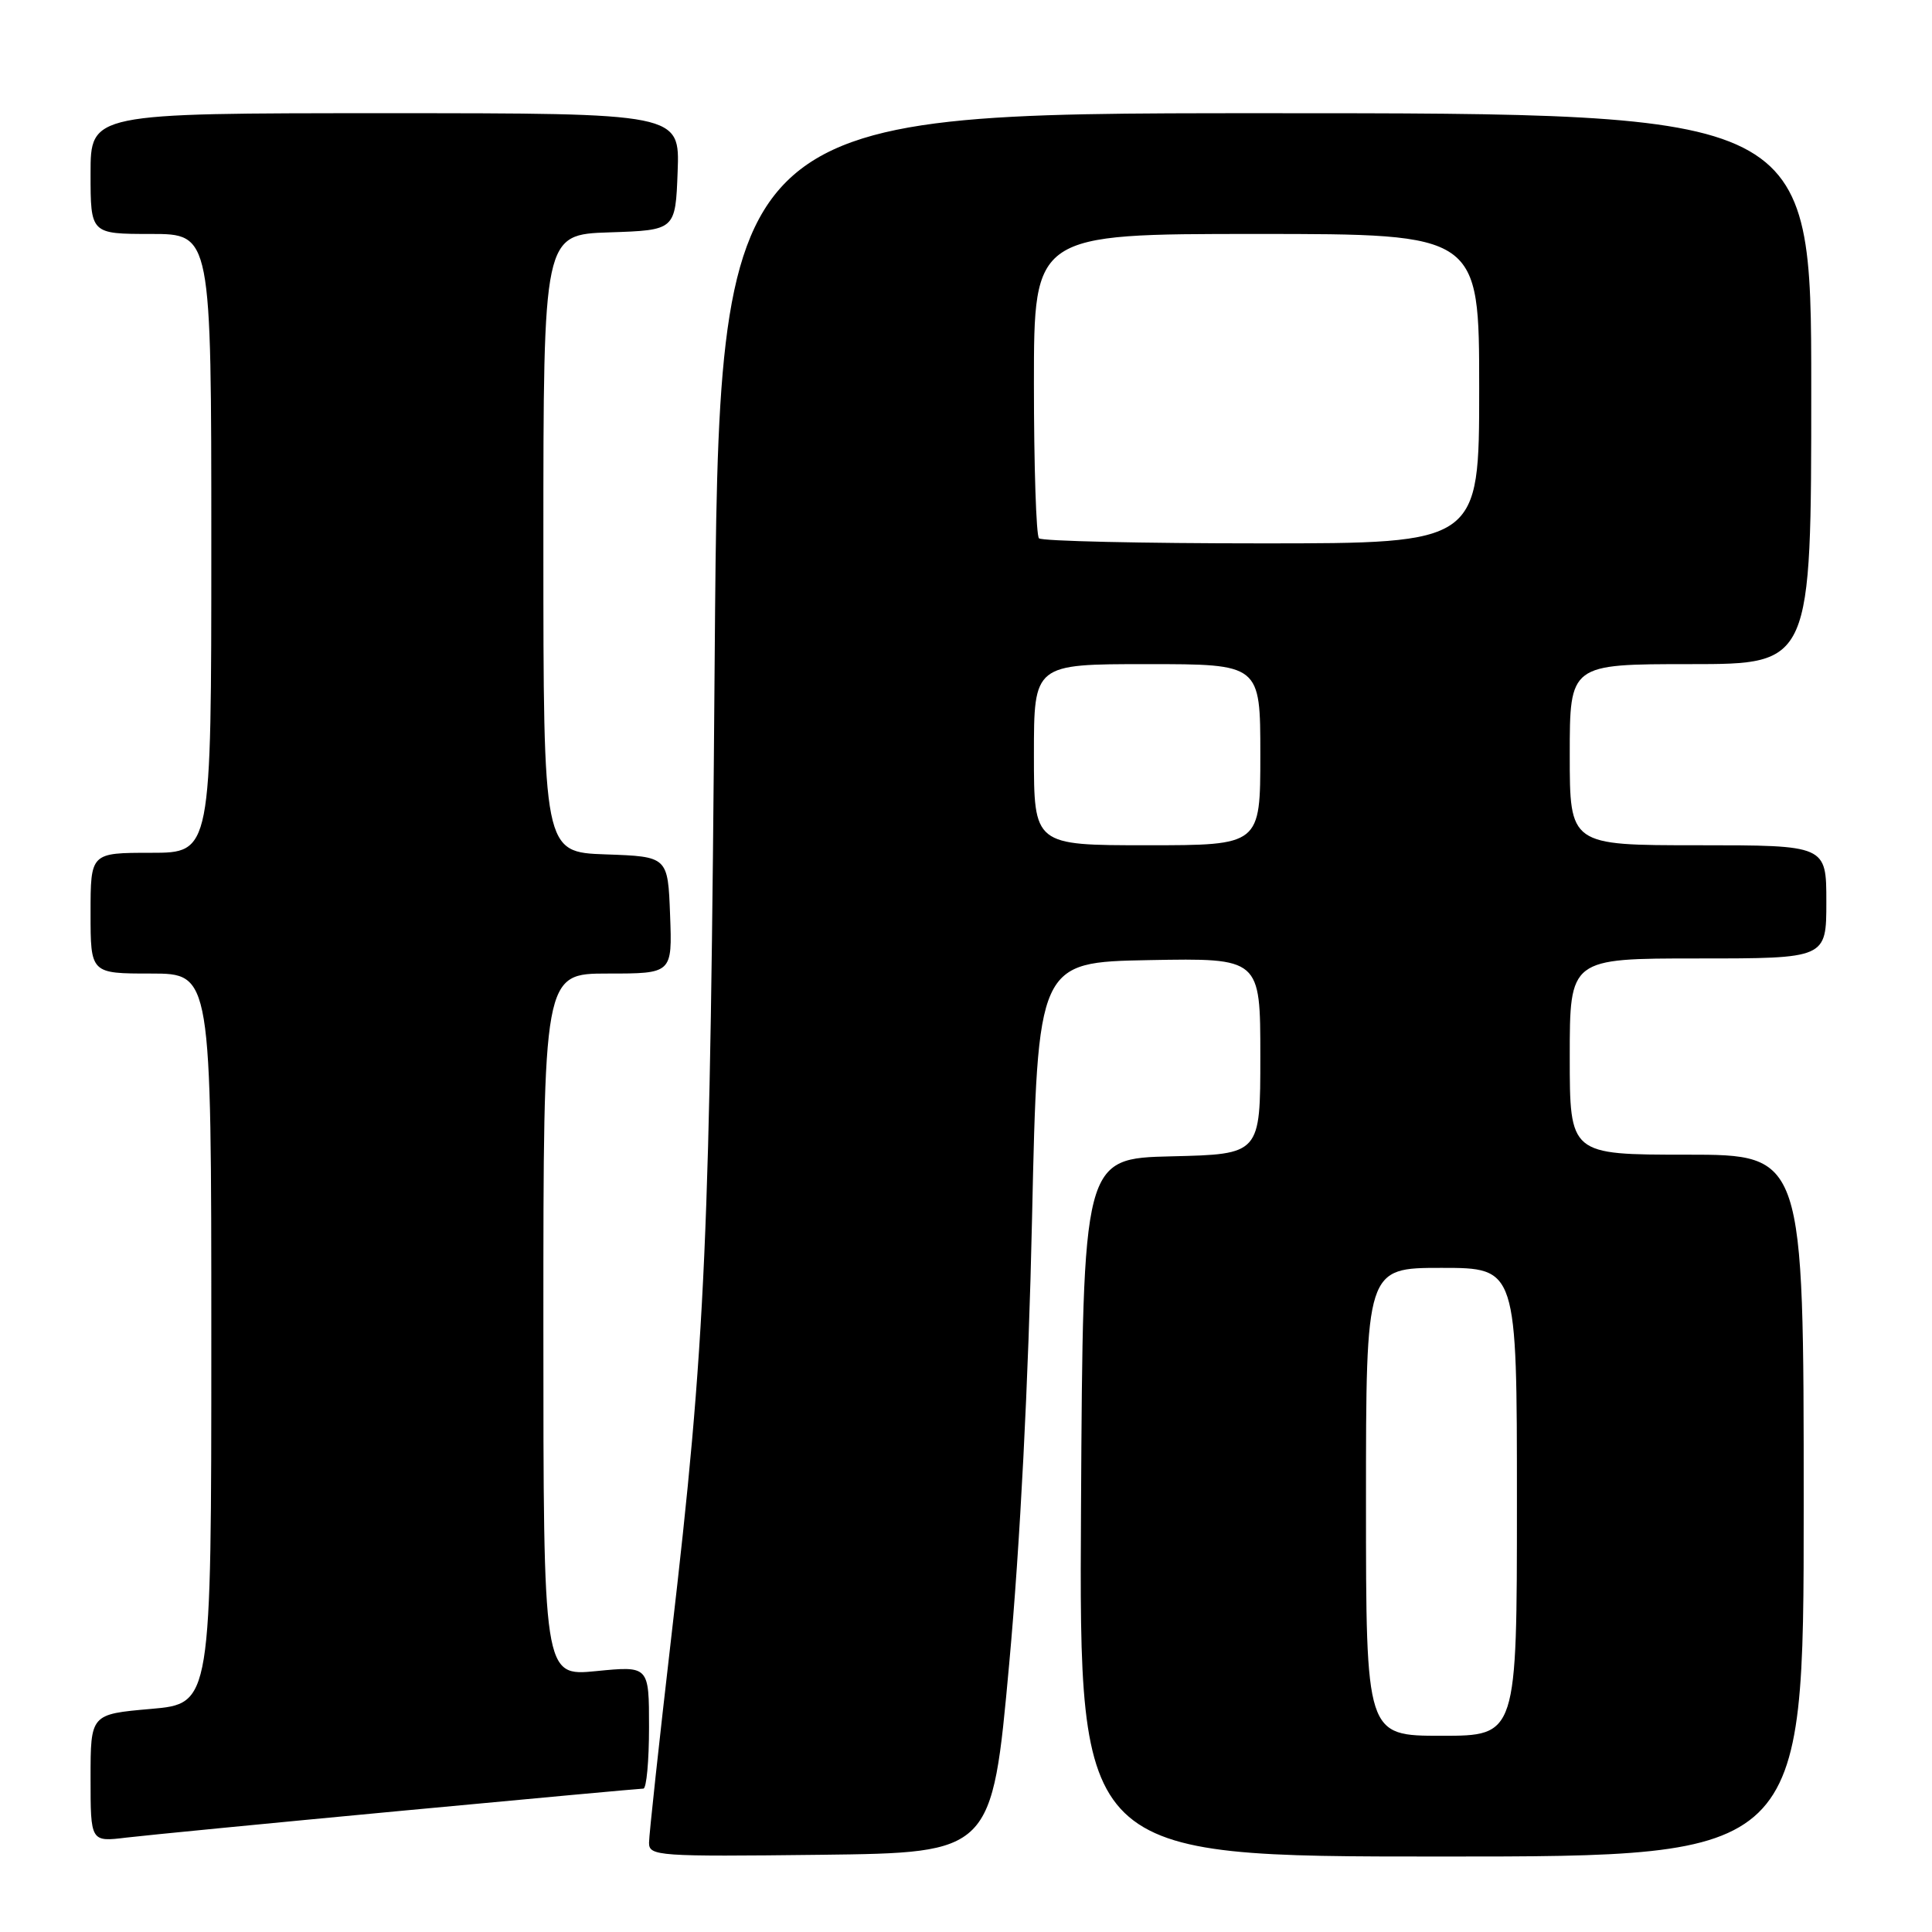 <?xml version="1.0" encoding="UTF-8" standalone="no"?>
<!DOCTYPE svg PUBLIC "-//W3C//DTD SVG 1.1//EN" "http://www.w3.org/Graphics/SVG/1.1/DTD/svg11.dtd" >
<svg xmlns="http://www.w3.org/2000/svg" xmlns:xlink="http://www.w3.org/1999/xlink" version="1.1" viewBox="0 0 256 256">
 <g >
 <path fill="currentColor"
d=" M 133.72 220.50 C 135.17 204.68 136.28 183.01 136.75 161.50 C 137.50 127.50 137.50 127.50 152.25 127.22 C 167.00 126.95 167.00 126.95 167.00 139.94 C 167.00 152.94 167.00 152.94 155.25 153.22 C 143.50 153.50 143.50 153.50 143.24 199.75 C 142.98 246.00 142.98 246.00 190.99 246.00 C 239.00 246.00 239.00 246.00 239.00 199.50 C 239.00 153.00 239.00 153.00 223.50 153.00 C 208.00 153.00 208.00 153.00 208.00 140.00 C 208.00 127.00 208.00 127.00 225.00 127.00 C 242.00 127.00 242.00 127.00 242.00 119.50 C 242.00 112.00 242.00 112.00 225.00 112.00 C 208.00 112.00 208.00 112.00 208.00 100.00 C 208.00 88.00 208.00 88.00 224.00 88.00 C 240.00 88.00 240.00 88.00 240.00 51.50 C 240.00 15.00 240.00 15.00 167.63 15.00 C 95.27 15.00 95.27 15.00 94.70 87.25 C 94.10 164.63 93.53 177.49 88.95 216.91 C 87.33 230.89 86.00 243.16 86.00 244.18 C 86.00 245.94 87.15 246.02 108.72 245.77 C 131.44 245.50 131.44 245.50 133.72 220.50 Z  M 53.00 239.96 C 70.33 238.33 84.84 237.00 85.25 237.00 C 85.66 237.00 86.00 233.34 86.00 228.87 C 86.00 220.74 86.00 220.74 79.00 221.43 C 72.00 222.12 72.00 222.12 72.00 175.56 C 72.00 129.00 72.00 129.00 80.54 129.00 C 89.08 129.00 89.08 129.00 88.79 121.25 C 88.50 113.50 88.50 113.50 80.25 113.21 C 72.00 112.92 72.00 112.92 72.00 72.00 C 72.00 31.08 72.00 31.08 80.75 30.79 C 89.50 30.50 89.50 30.50 89.79 22.75 C 90.08 15.00 90.08 15.00 51.04 15.00 C 12.00 15.00 12.00 15.00 12.00 23.00 C 12.00 31.00 12.00 31.00 20.00 31.00 C 28.00 31.00 28.00 31.00 28.00 72.00 C 28.00 113.00 28.00 113.00 20.00 113.00 C 12.00 113.00 12.00 113.00 12.00 121.00 C 12.00 129.00 12.00 129.00 20.00 129.00 C 28.00 129.00 28.00 129.00 28.00 177.37 C 28.00 225.74 28.00 225.74 20.00 226.44 C 12.00 227.14 12.00 227.14 12.00 235.60 C 12.00 244.07 12.00 244.07 16.75 243.49 C 19.36 243.18 35.67 241.59 53.00 239.96 Z  M 181.00 199.00 C 181.00 168.00 181.00 168.00 191.00 168.00 C 201.00 168.00 201.00 168.00 201.00 199.00 C 201.00 230.00 201.00 230.00 191.00 230.00 C 181.00 230.00 181.00 230.00 181.00 199.00 Z  M 137.00 100.00 C 137.00 88.00 137.00 88.00 152.00 88.00 C 167.00 88.00 167.00 88.00 167.00 100.00 C 167.00 112.00 167.00 112.00 152.00 112.00 C 137.00 112.00 137.00 112.00 137.00 100.00 Z  M 137.67 71.33 C 137.30 70.97 137.00 61.74 137.00 50.83 C 137.00 31.00 137.00 31.00 166.50 31.00 C 196.00 31.00 196.00 31.00 196.00 51.50 C 196.00 72.00 196.00 72.00 167.17 72.00 C 151.31 72.00 138.03 71.70 137.67 71.33 Z "/>
</g>
</svg>